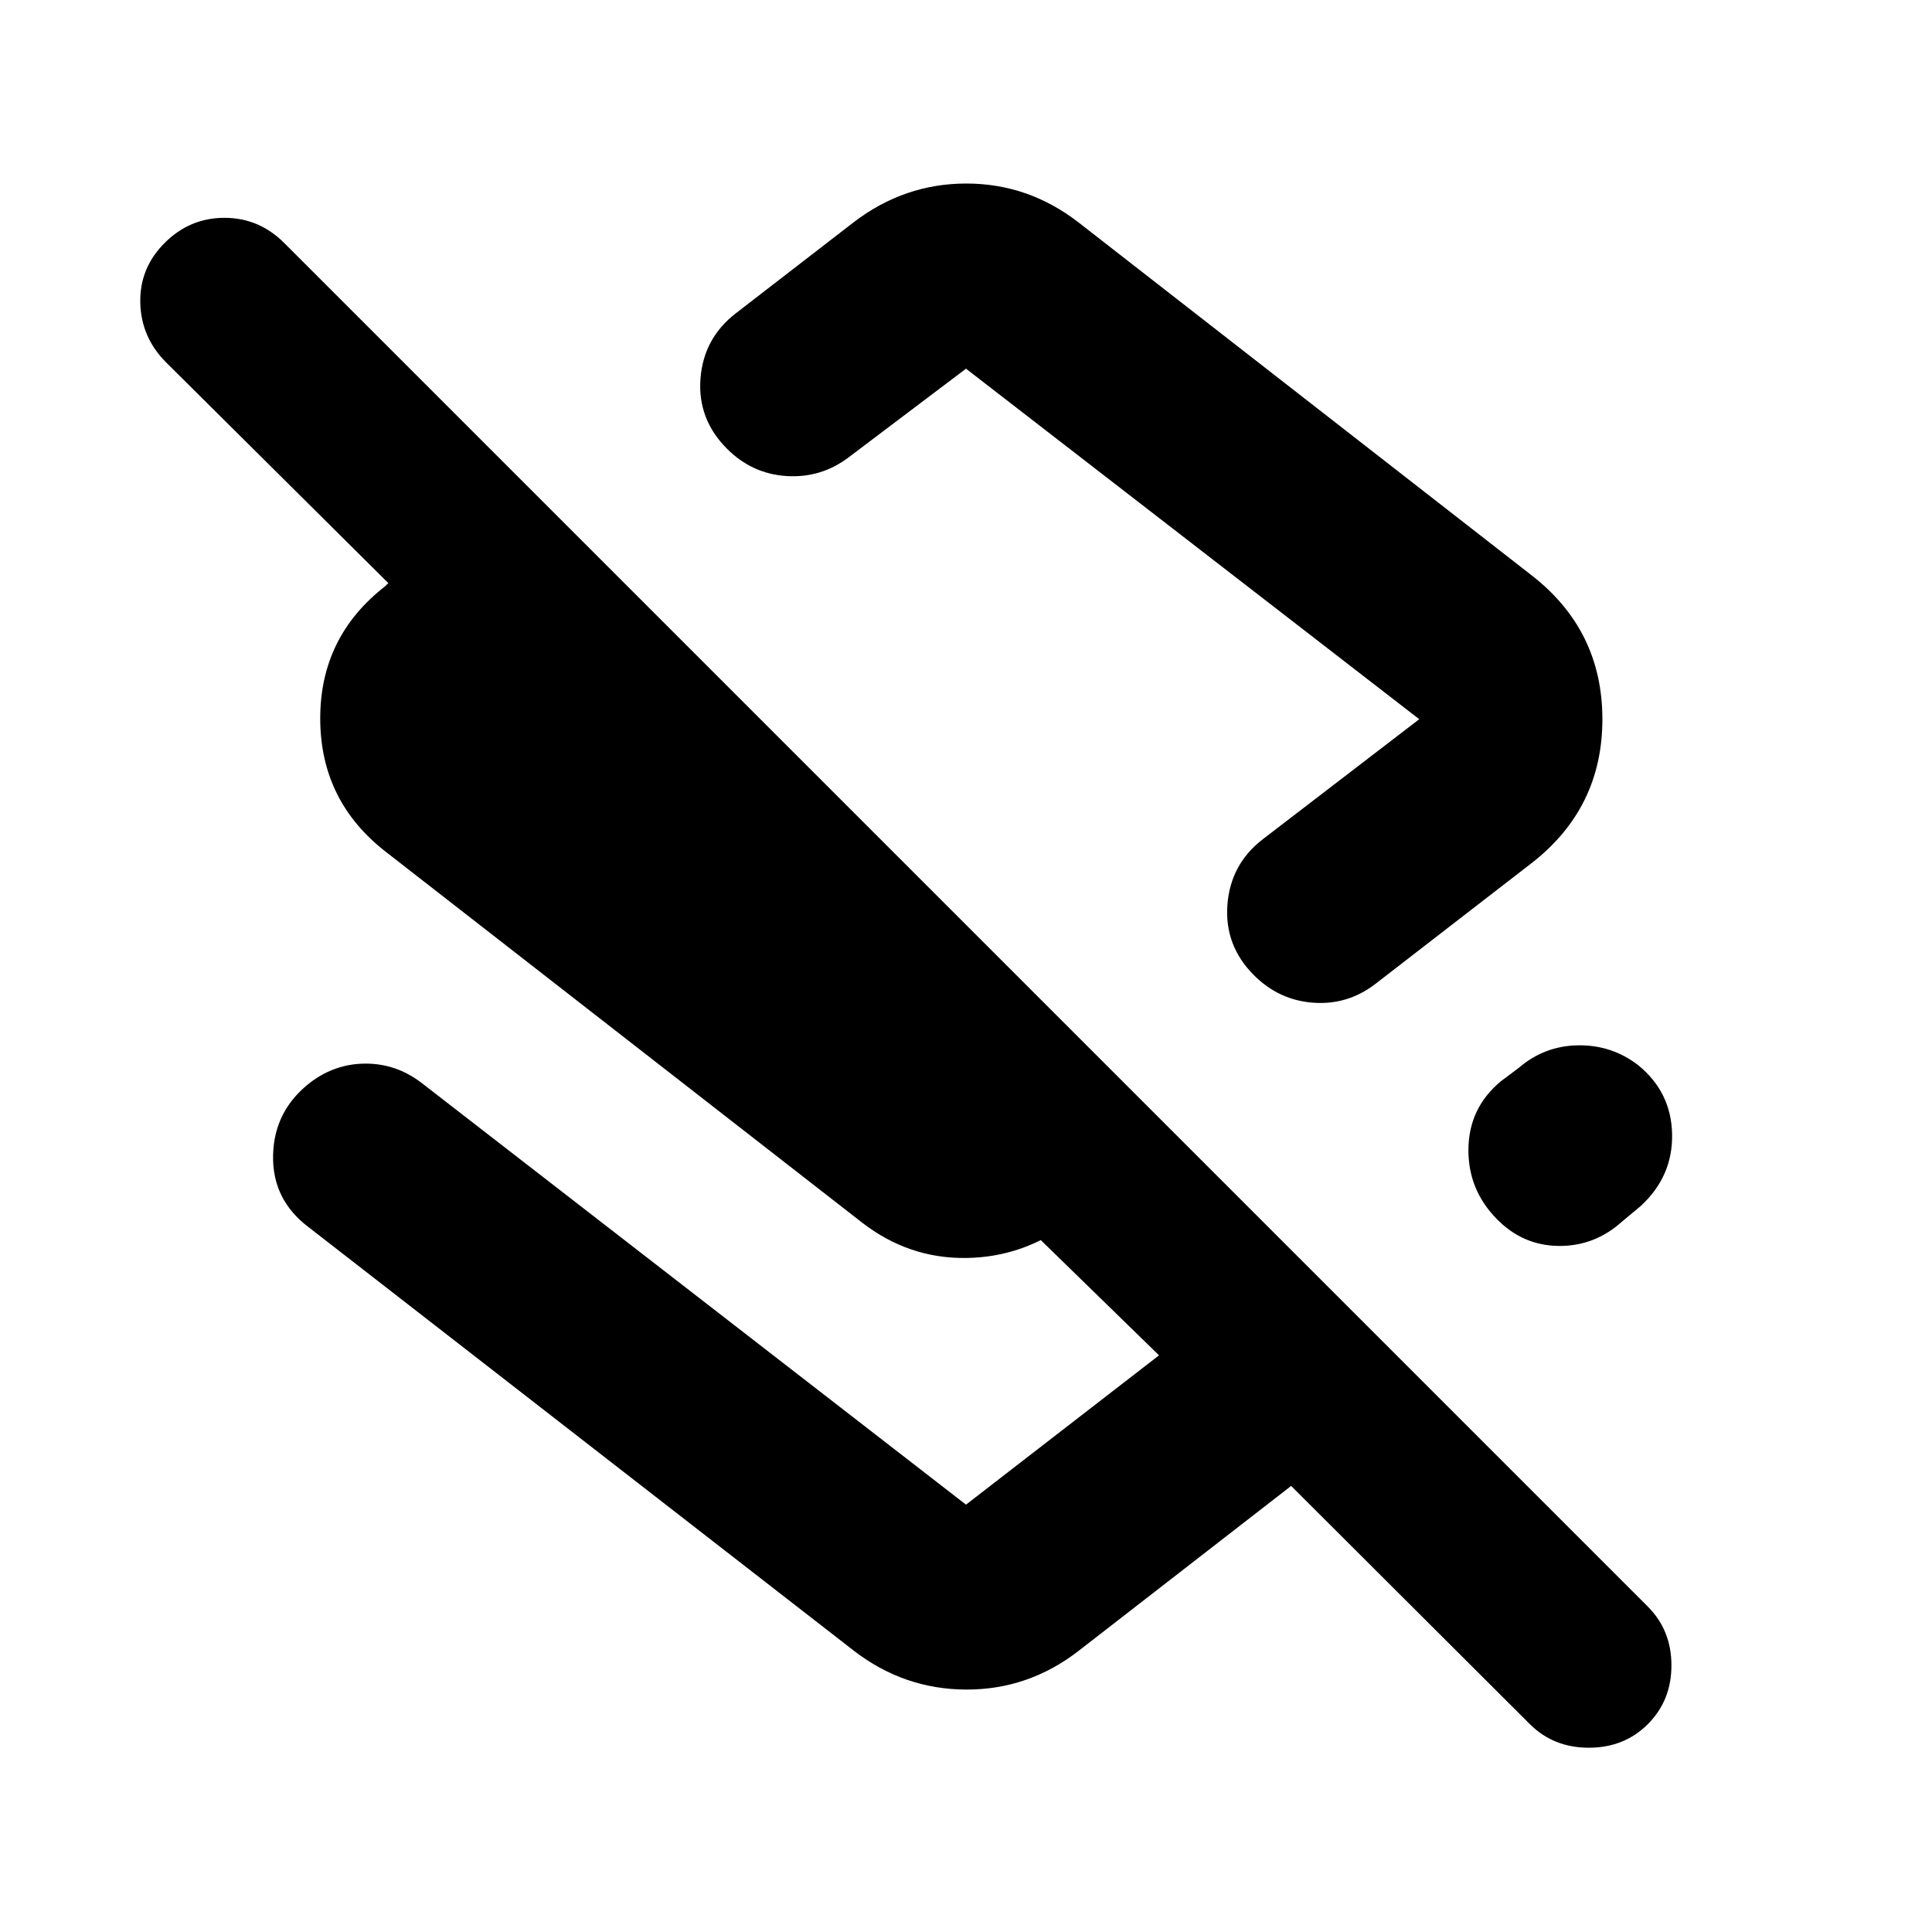 <svg xmlns="http://www.w3.org/2000/svg" height="24" viewBox="0 -960 960 960" width="24"><path d="M760.913-674.239q35.305 27.348 35.305 71.609 0 44.26-35.305 71.608l-77.674 60.065q-13.674 10.435-30.706 9.196Q635.5-463 623.065-475.435q-14.674-14.674-13.174-34.924t17.653-32.685l77.673-59.586L480-776.804l-58.587 44.26q-13.674 10.196-30.706 9.077-17.033-1.12-29.468-13.555-14.674-14.674-13.174-34.804 1.5-20.131 17.652-32.566l58.587-45.26q25.109-19.153 55.816-19.153 30.706 0 55.576 19.153l225.217 175.413Zm-.739 570.956L641.565-221.652 535.696-139.5q-24.87 19.153-55.696 19.033-30.826-.12-55.696-19.272L153.348-350.217q-18.153-13.674-17.653-35.804.5-22.131 18.414-36.044 12.434-9.435 27.587-9.435 15.152 0 27.587 9.435L480-212.348l95.913-74.195-69.761-68h28.761l-3.043 1.521q-23.196 17.718-51.75 18.098-28.555.381-51.75-17.576L191.674-536.761q-32.435-25.196-32.555-65.989-.119-40.794 32.316-65.989l1.521-1.522-110.39-109.63q-12.48-12.479-12.86-29.696-.38-17.217 12.098-29.696 12.479-12.478 29.696-12.478 17.217 0 29.696 12.478l677.608 677.609q11.718 11.717 11.718 29.196 0 17.478-11.718 29.195-11.717 11.718-29.315 11.718t-29.315-11.718ZM488.435-610.065Zm325.631 179.391q16.434 13.435 16.793 34.348.359 20.913-15.598 35.587l-9.13 7.609q-13.674 12.391-31.544 12.228-17.869-.163-30.782-13.315-14.435-14.674-14.153-34.968.283-20.293 16-33.445l9.131-6.848q12.674-10.87 29.402-11.109 16.728-.239 29.881 9.913Z"/></svg>